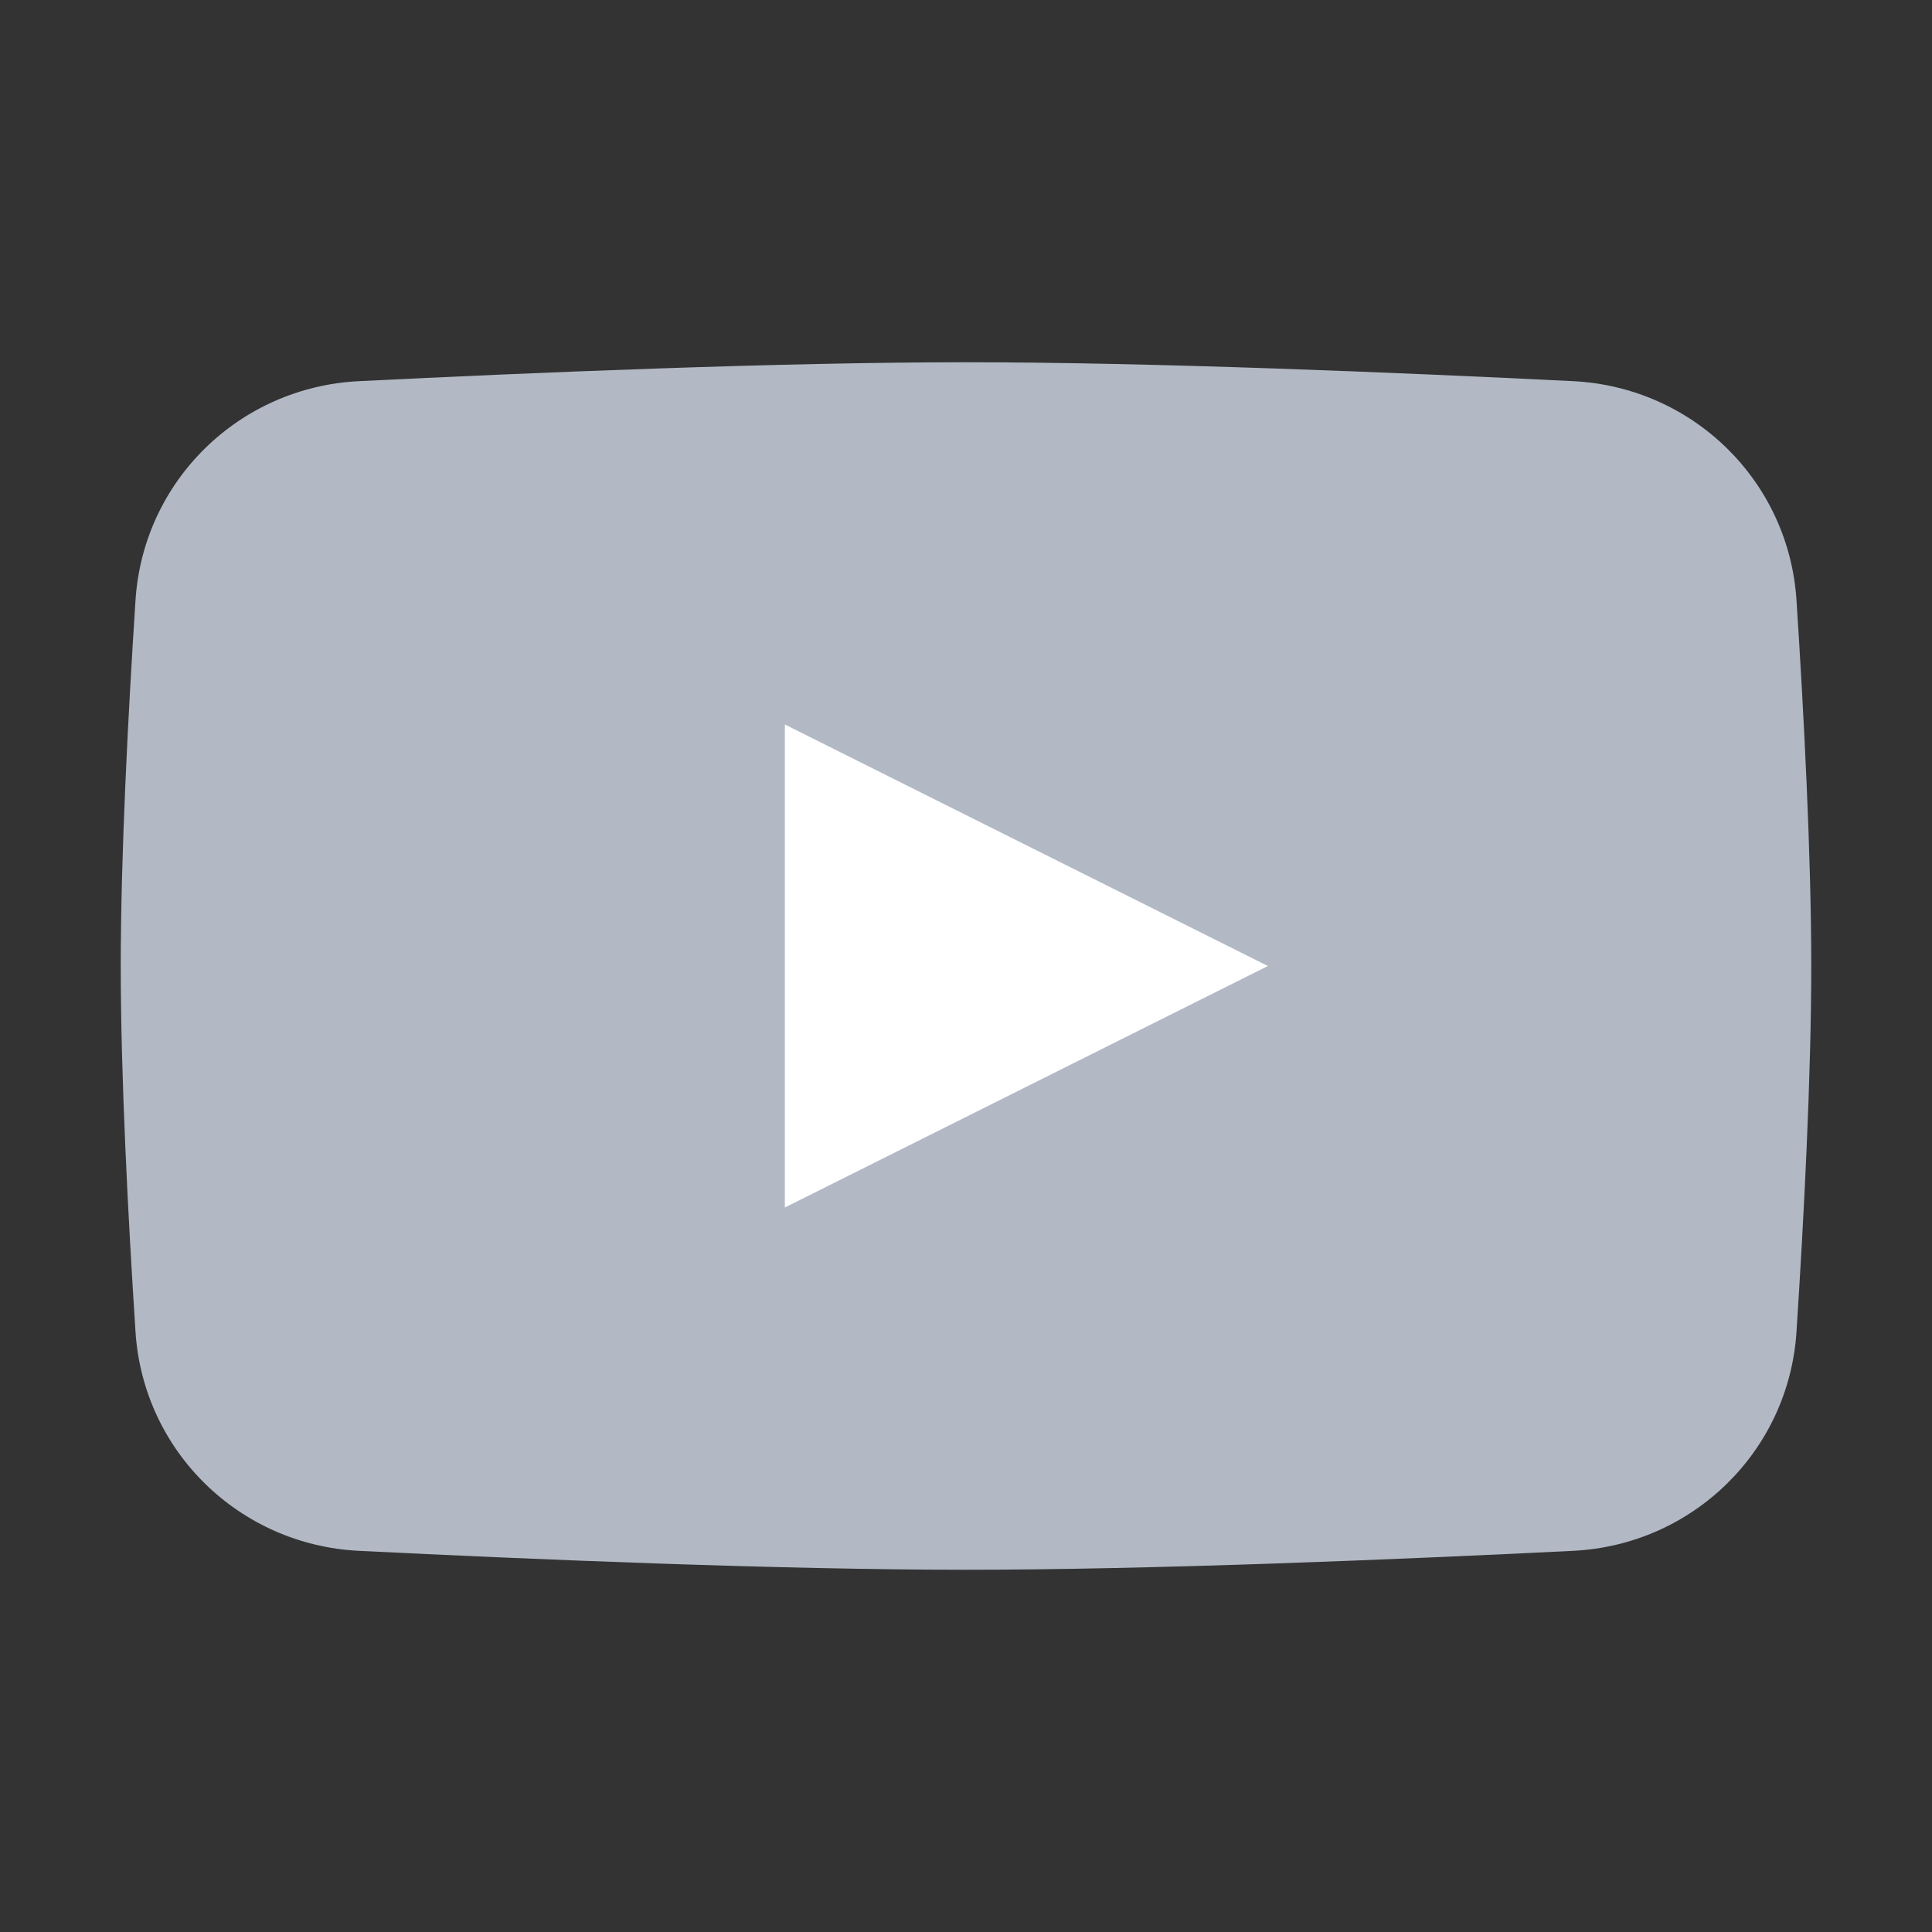 <svg width="130" height="130" viewBox="0 0 130 130" fill="none" xmlns="http://www.w3.org/2000/svg">
<rect x="0" y="0" width="130" height="130" fill="#333333" stroke="none"/>
<path d="M9.118 40.386C9.64 32.347 16.104 26.047 24.149 25.648C35.8 25.071 52.453 24.375 65 24.375C77.547 24.375 94.2 25.071 105.851 25.648C113.896 26.047 120.36 32.347 120.882 40.386C121.382 48.087 121.875 57.564 121.875 65C121.875 72.436 121.382 81.912 120.882 89.614C120.36 97.653 113.896 103.953 105.851 104.352C94.2 104.929 77.547 105.625 65 105.625C52.453 105.625 35.8 104.929 24.149 104.352C16.104 103.953 9.64 97.653 9.118 89.614C8.618 81.912 8.125 72.436 8.125 65C8.125 57.564 8.618 48.087 9.118 40.386Z" fill="#B2B9C5"/>
<path d="M52.812 48.75V81.25L85.312 65L52.812 48.75Z" fill="white"/>
</svg>
